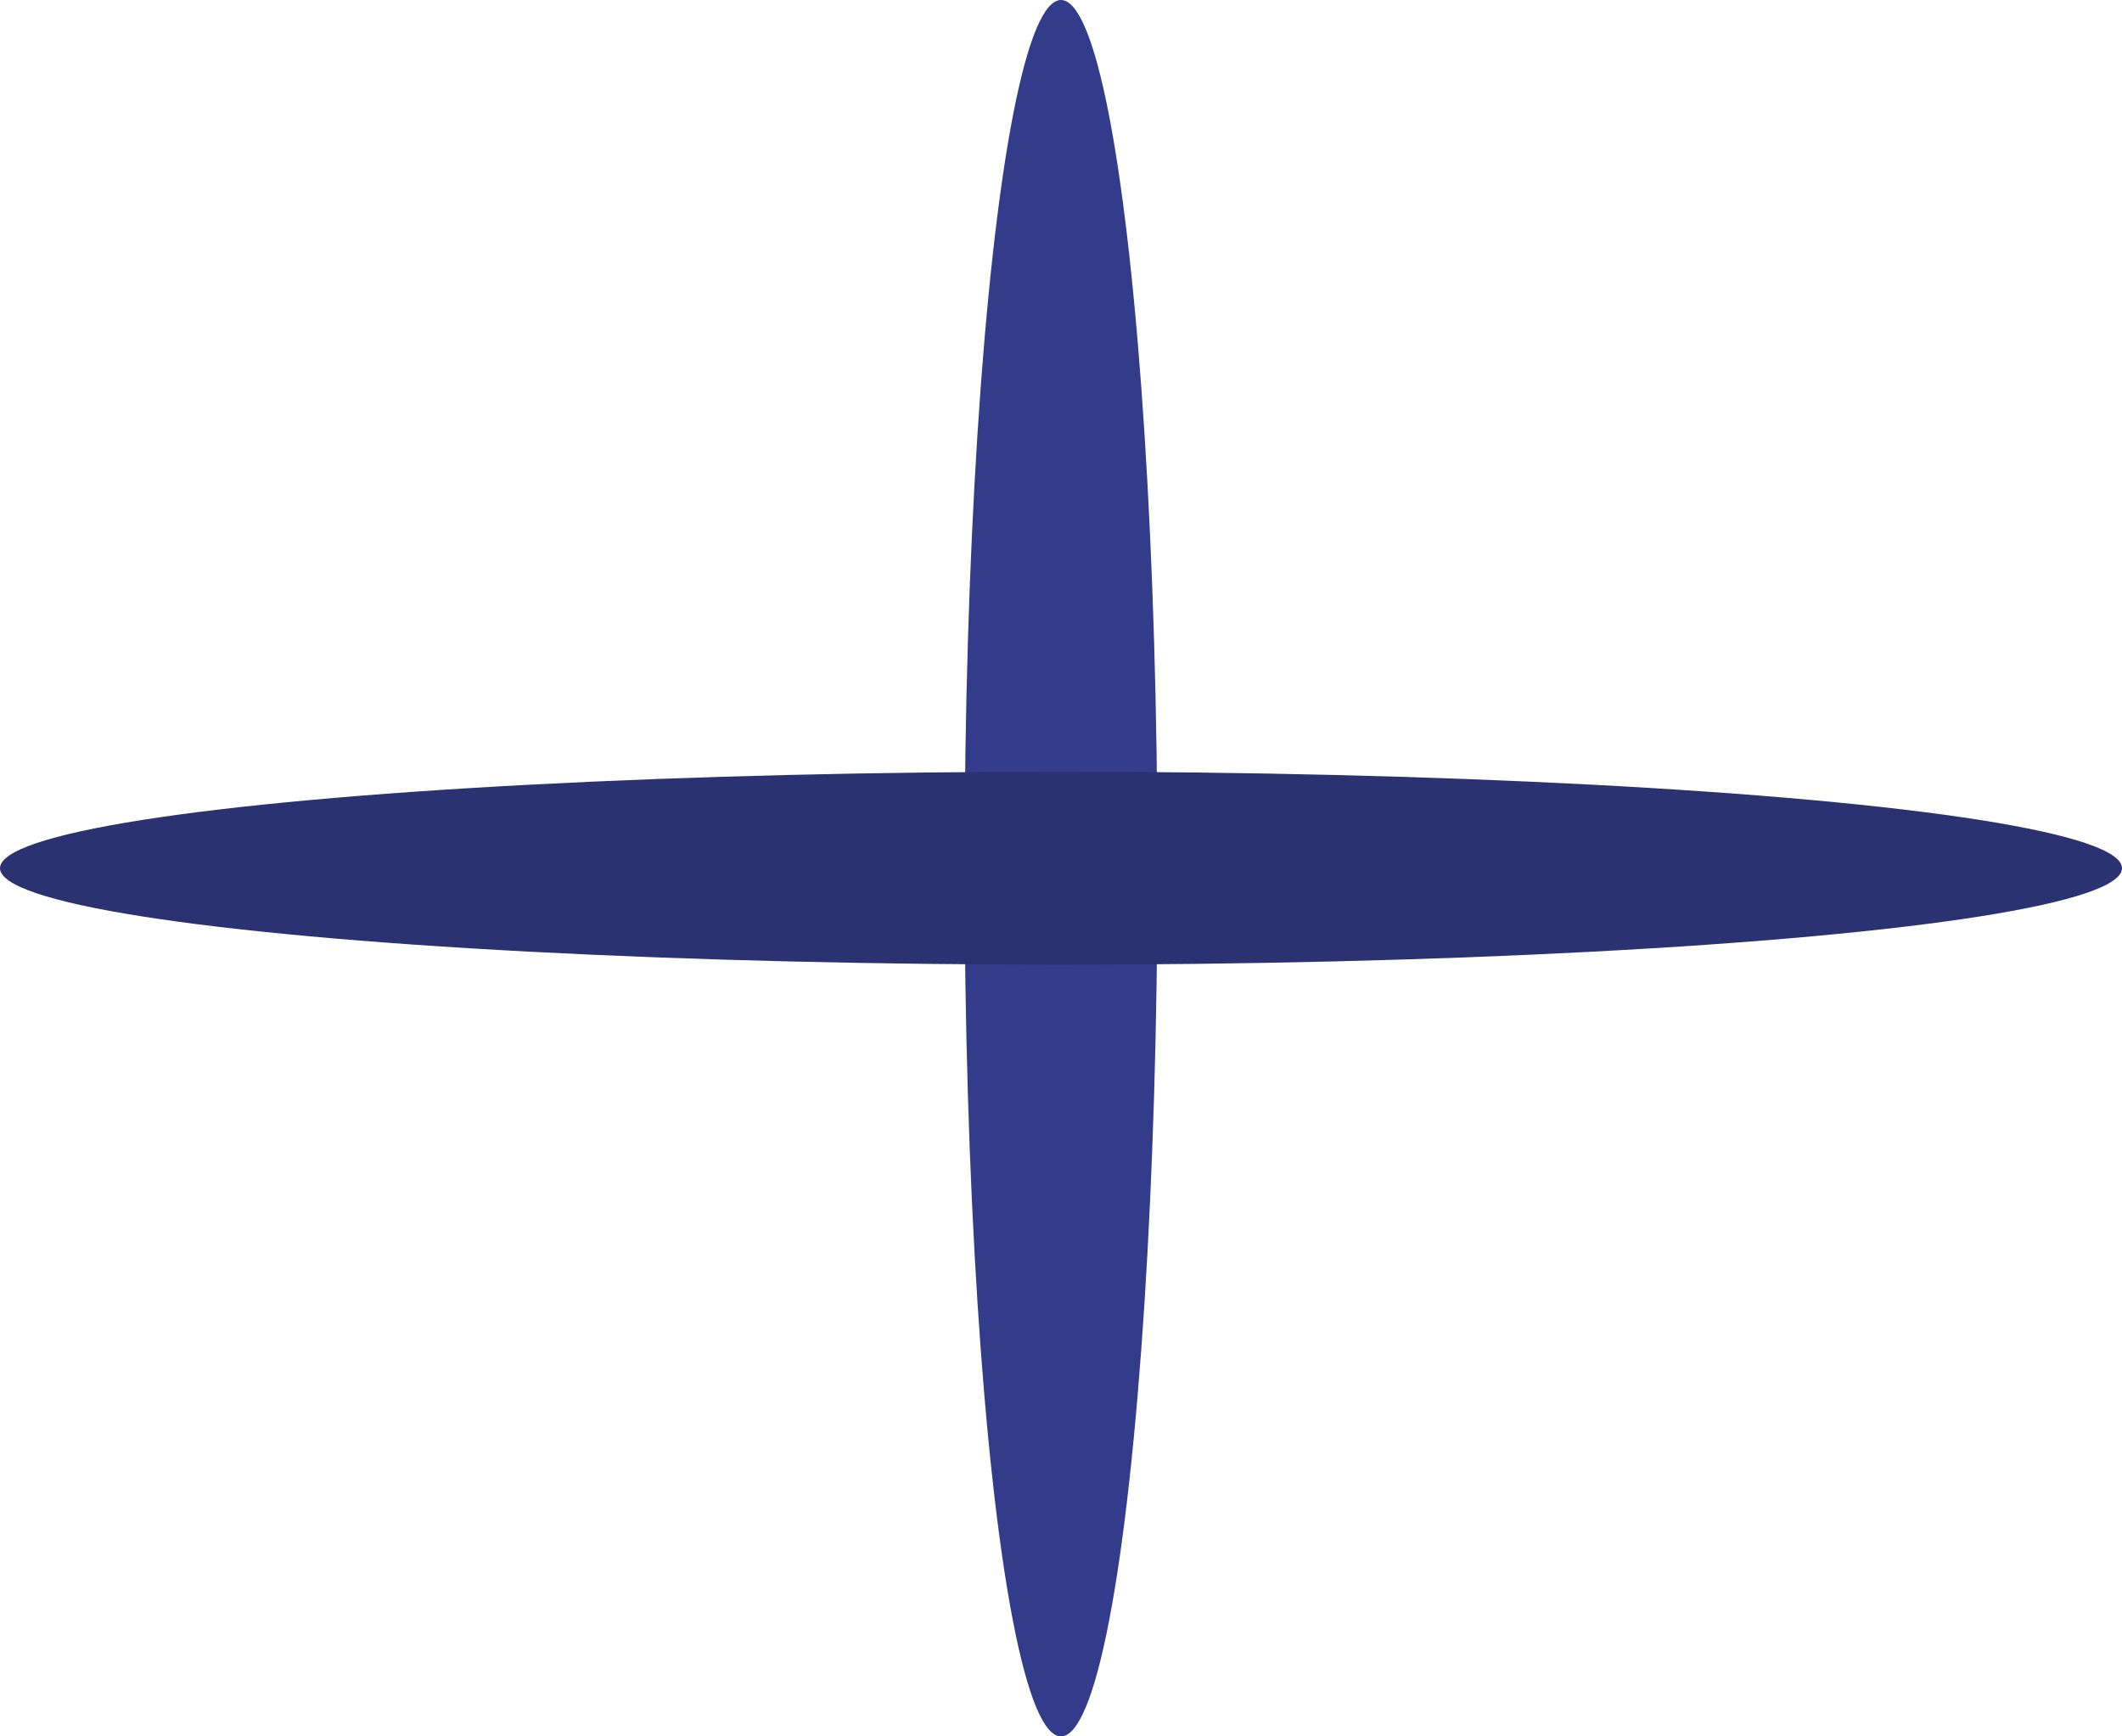 <svg xmlns="http://www.w3.org/2000/svg" width="33" height="27" viewBox="0 0 33 27"><g transform="translate(-218 -860)"><ellipse cx="1.5" cy="13.5" rx="1.5" ry="13.5" transform="translate(233 860)" fill="#323c8b"/><ellipse cx="16.5" cy="1.5" rx="16.5" ry="1.5" transform="translate(218 872)" fill="#2b3271"/></g></svg>